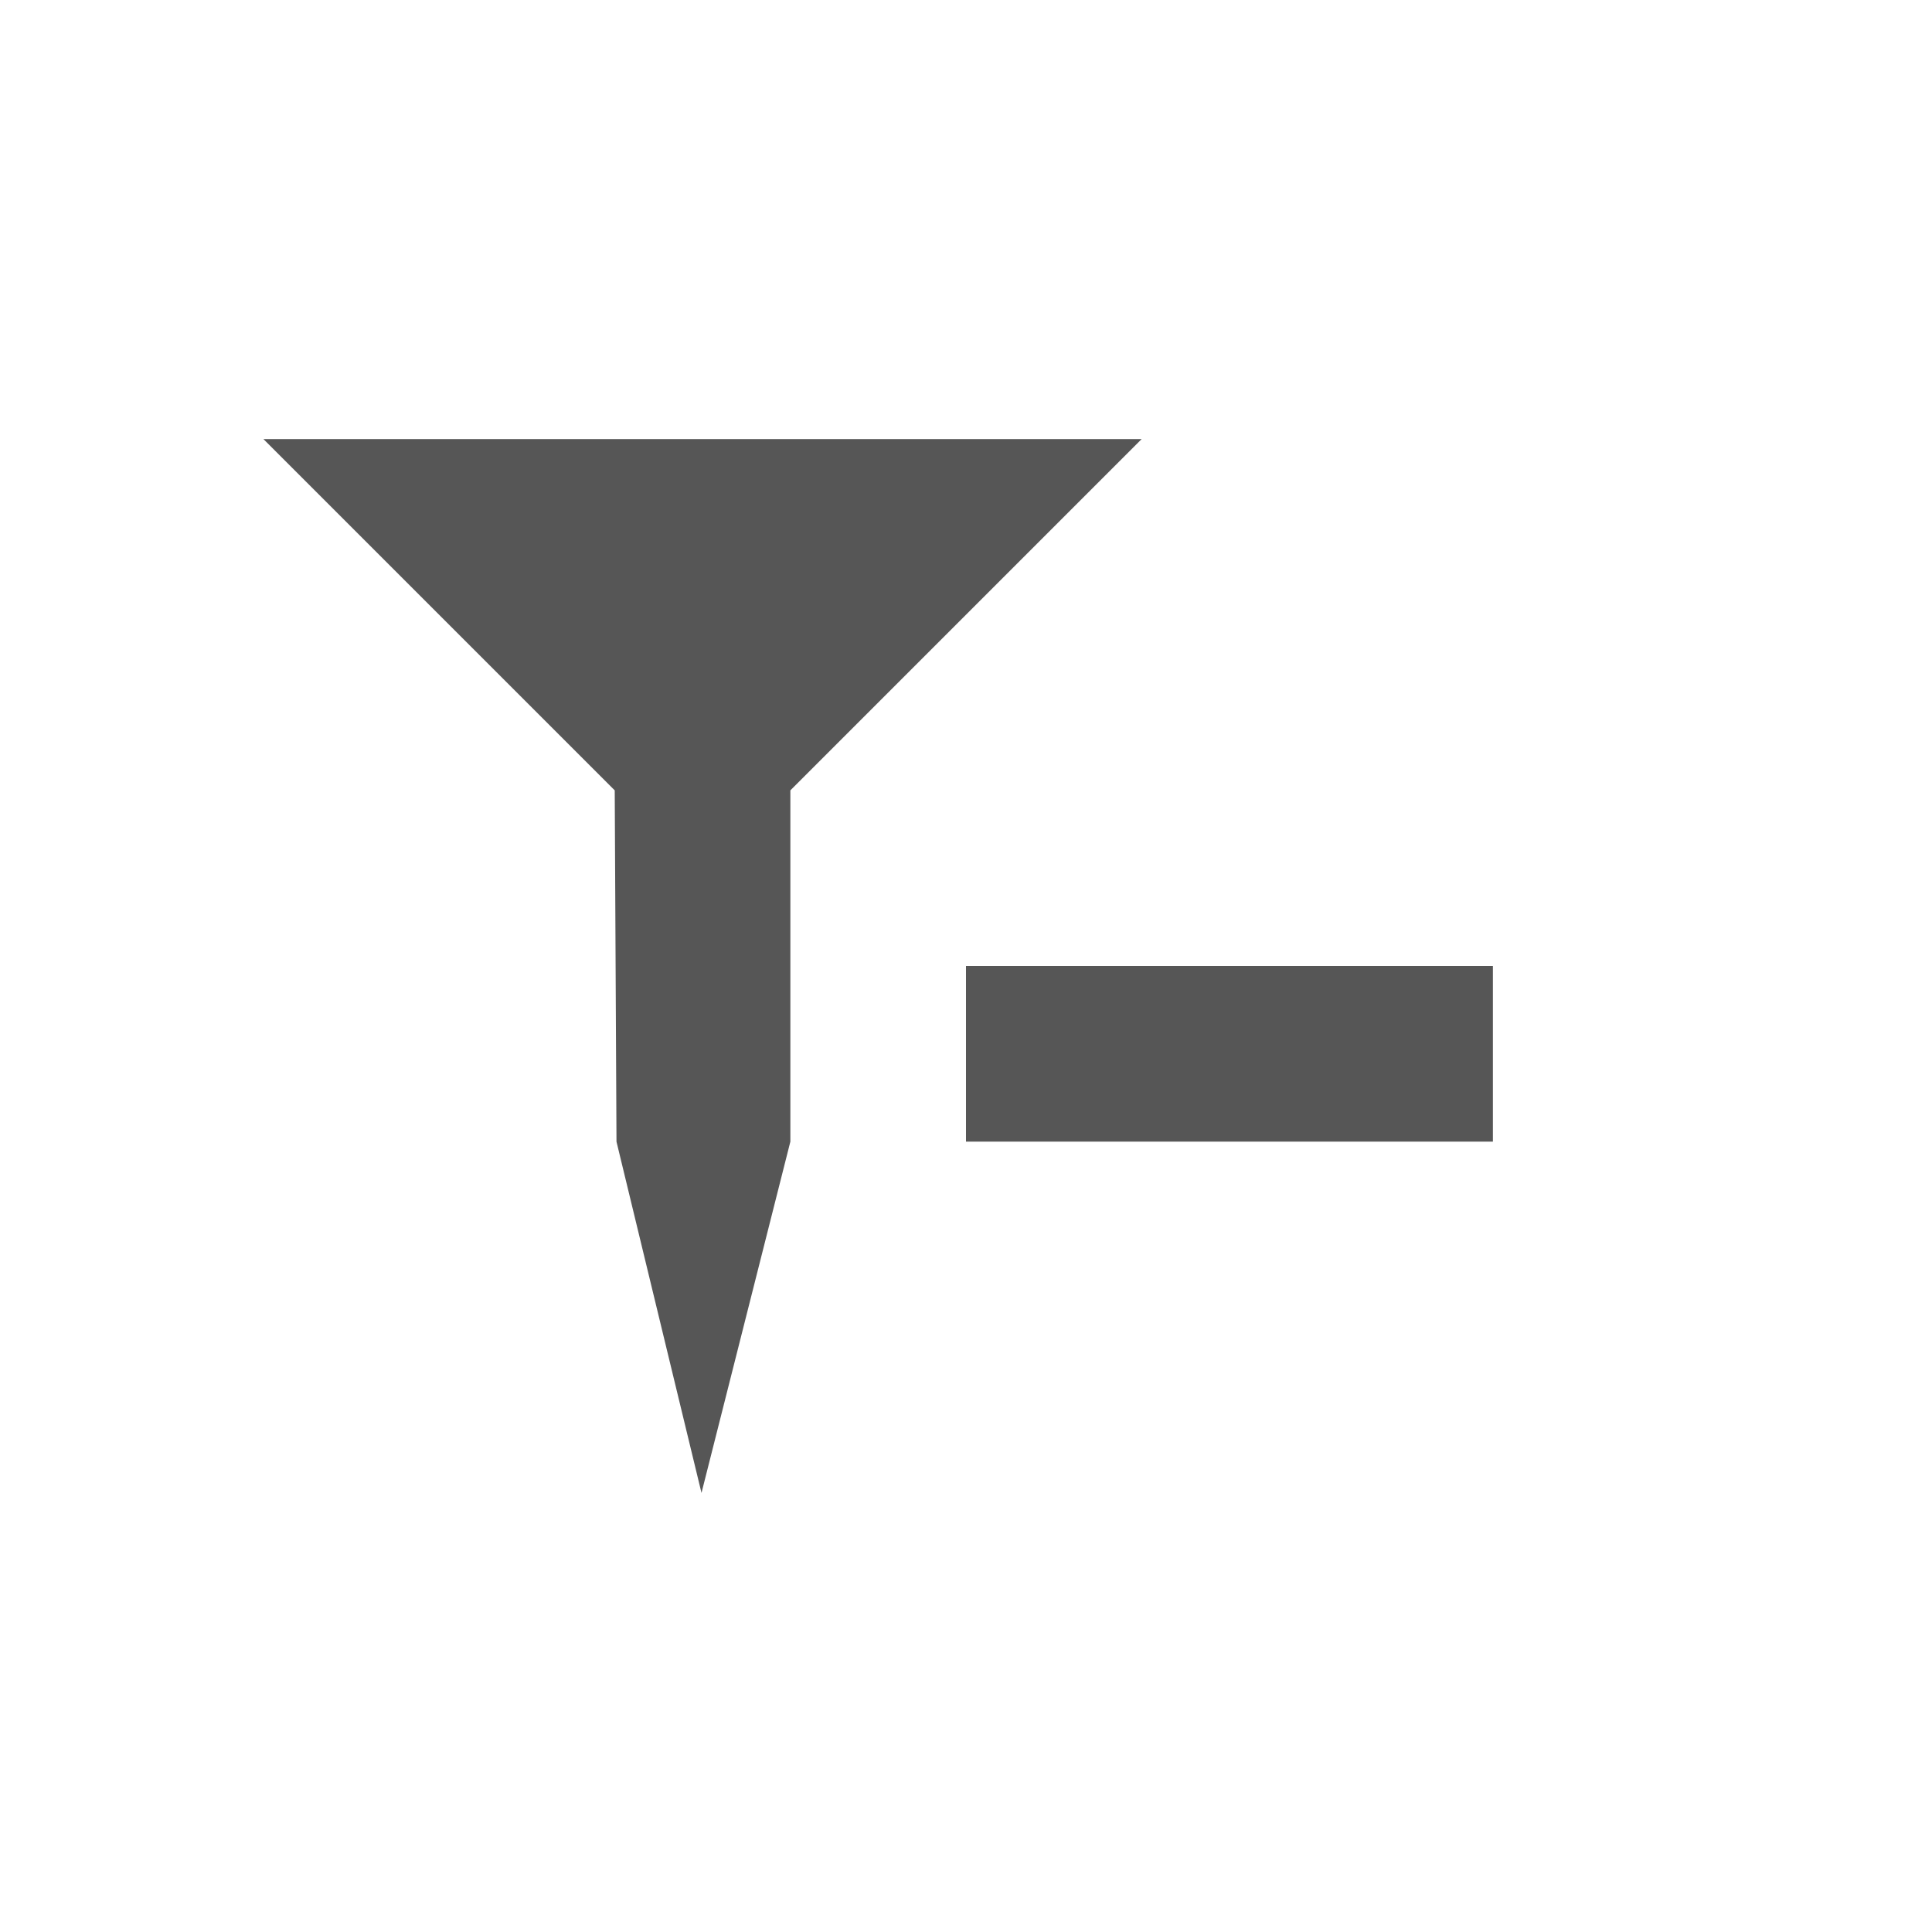 <svg xmlns="http://www.w3.org/2000/svg" width="22" height="22"><defs><style id="current-color-scheme" type="text/css"></style></defs><path d="M3 5l4 4 .02 4 .968 4L9 13V9l4-4H3zm8 6v2h6v-2h-6z" fill="currentColor" color="#565656"/></svg>